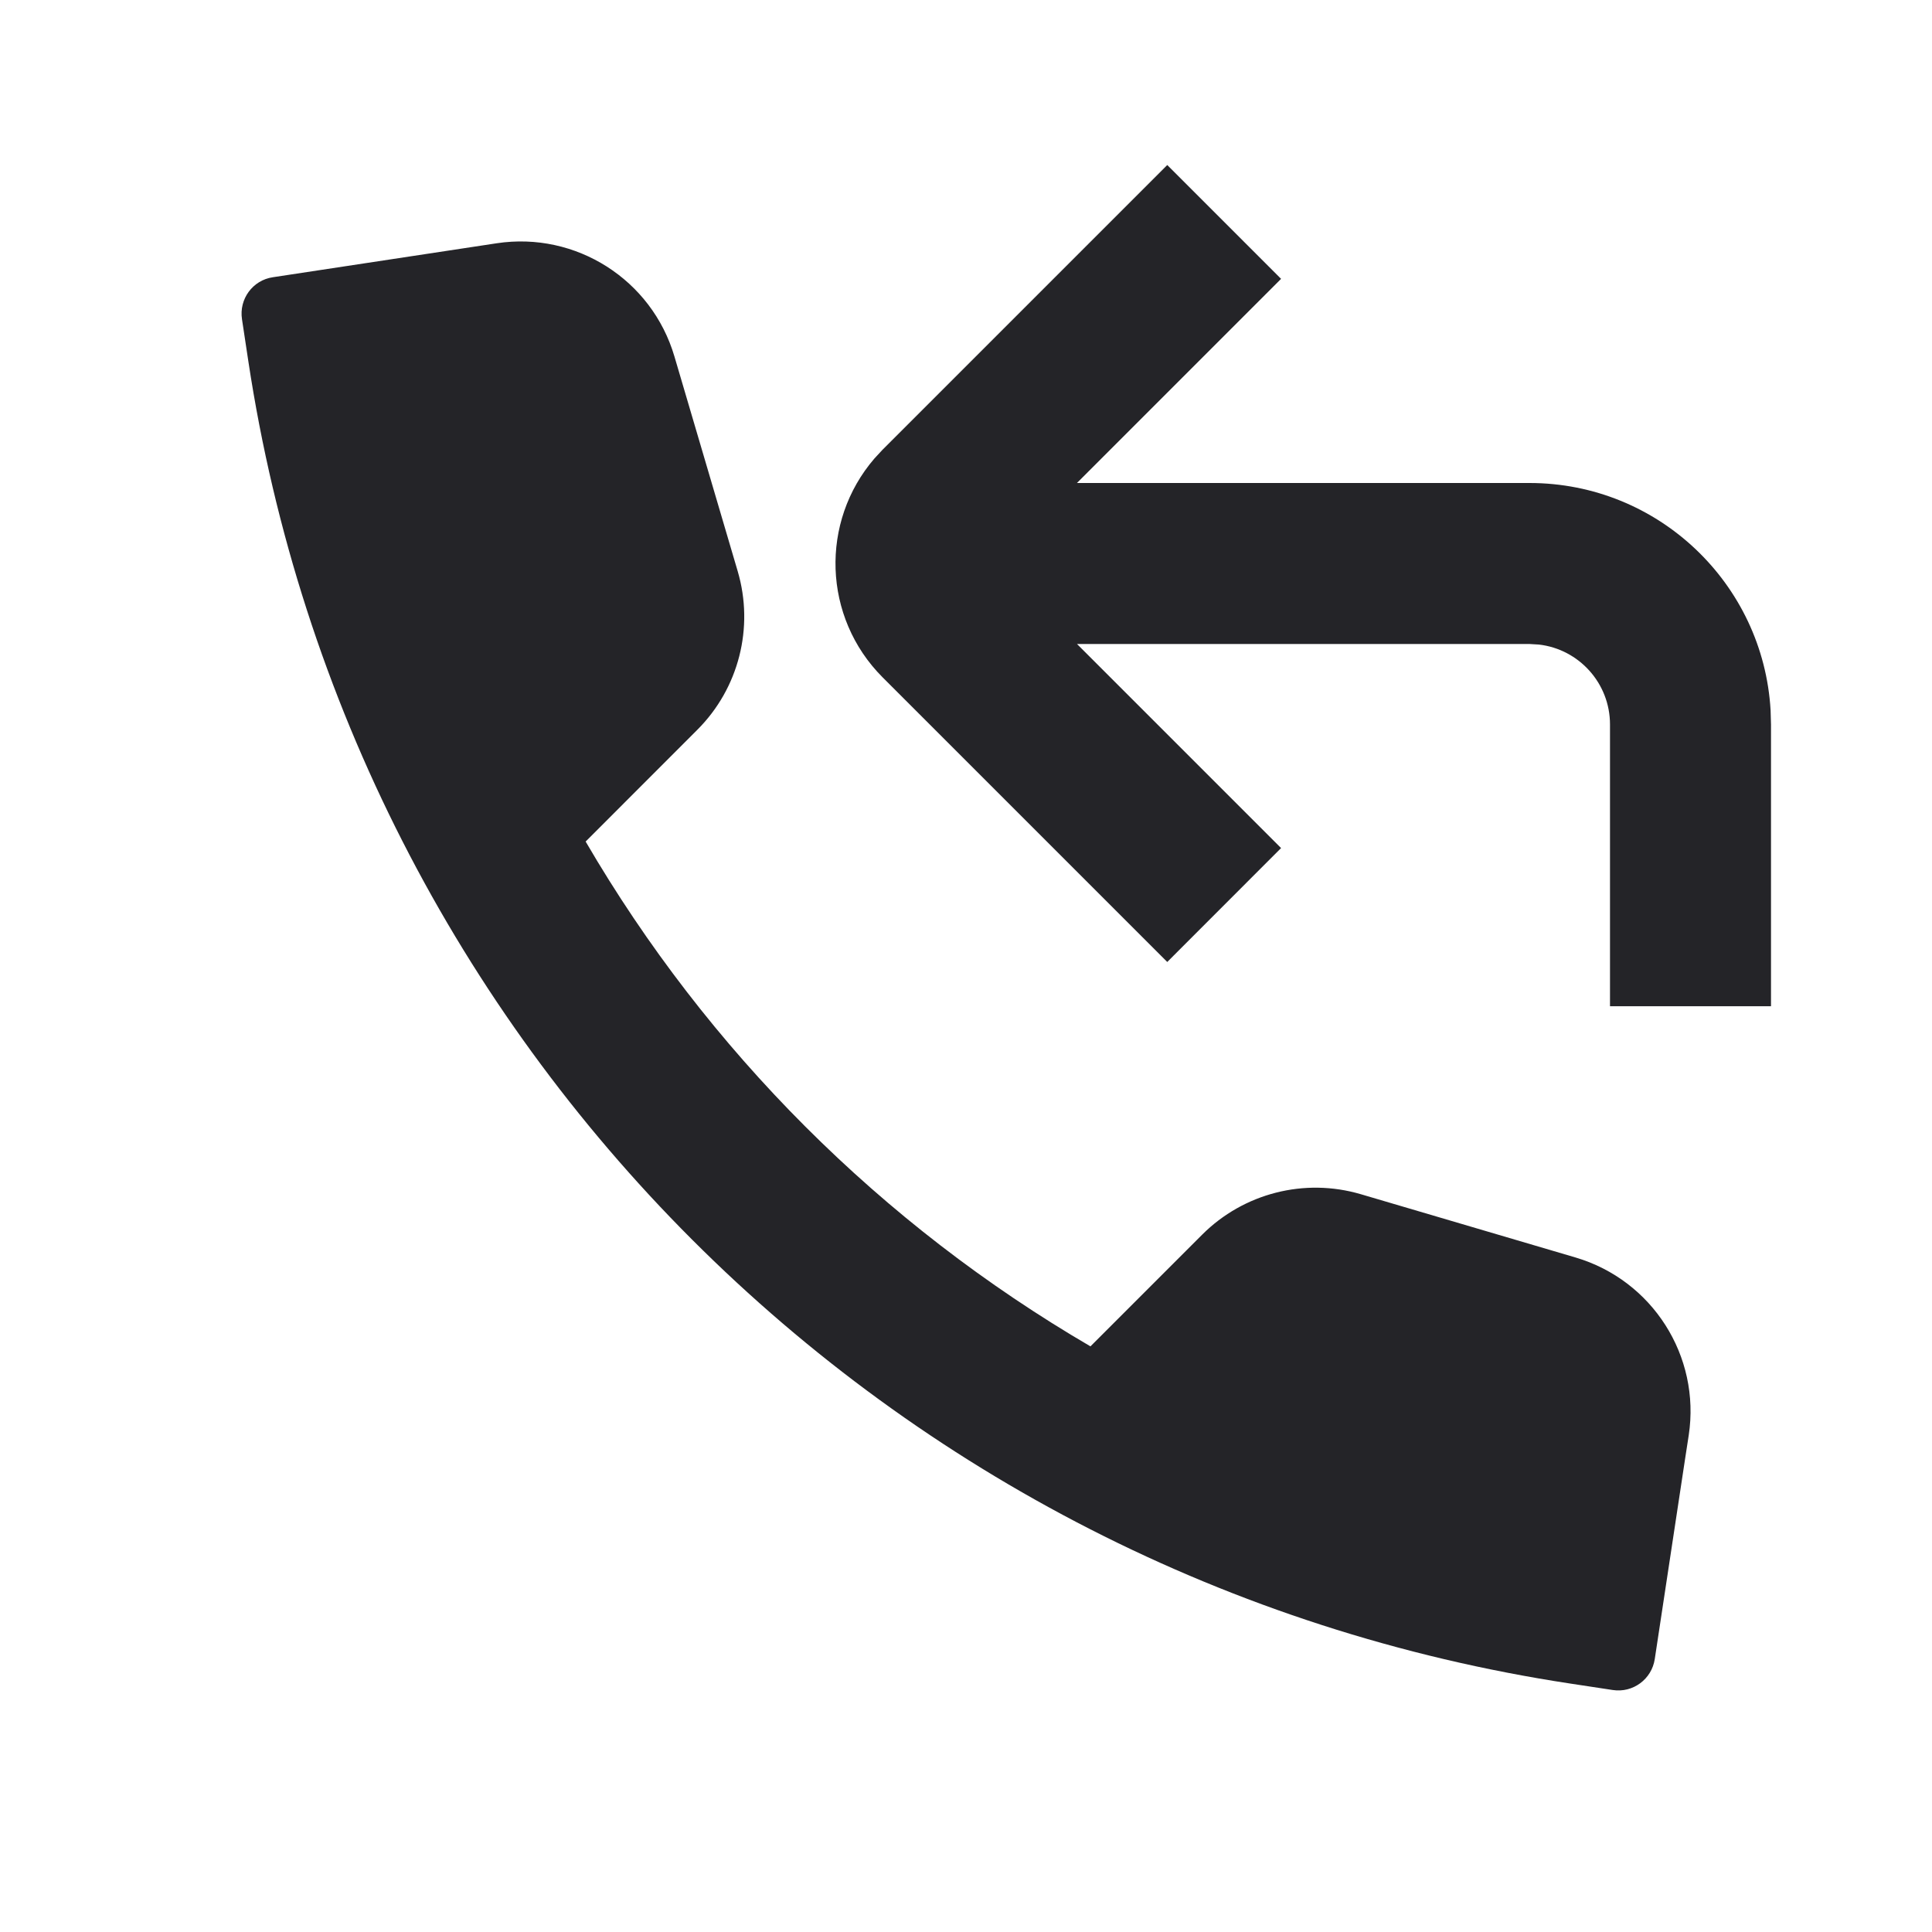 <svg width="24" height="24" viewBox="0 0 24 24" fill="none" xmlns="http://www.w3.org/2000/svg">
<g id="call-pull">
<path id="Combined Shape" fill-rule="evenodd" clip-rule="evenodd" d="M10.964 8.414C10.219 7.668 10.185 6.481 10.863 5.695L10.964 5.586L14.5 2.05L15.914 3.464L13.378 6H19C20.598 6 21.904 7.249 21.995 8.824L22 9V12.5H20V9C20 8.487 19.614 8.064 19.117 8.007L19 8H13.379L15.914 10.535L14.5 11.95L10.964 8.414ZM19.508 20.914L20.035 20.994C20.285 21.032 20.518 20.86 20.556 20.61L20.935 18.108L20.978 17.829C21.127 16.846 20.527 15.903 19.572 15.621L16.905 14.835C16.205 14.629 15.45 14.822 14.934 15.337L13.546 16.725C10.948 15.209 8.79 13.052 7.275 10.454L8.662 9.066C9.178 8.551 9.37 7.795 9.164 7.096L8.378 4.428C8.097 3.473 7.154 2.873 6.17 3.022L3.389 3.444C3.139 3.481 2.968 3.715 3.006 3.965L3.085 4.488C4.37 12.97 11.026 19.627 19.508 20.914Z" fill="#242428"/>
</g>
</svg>
